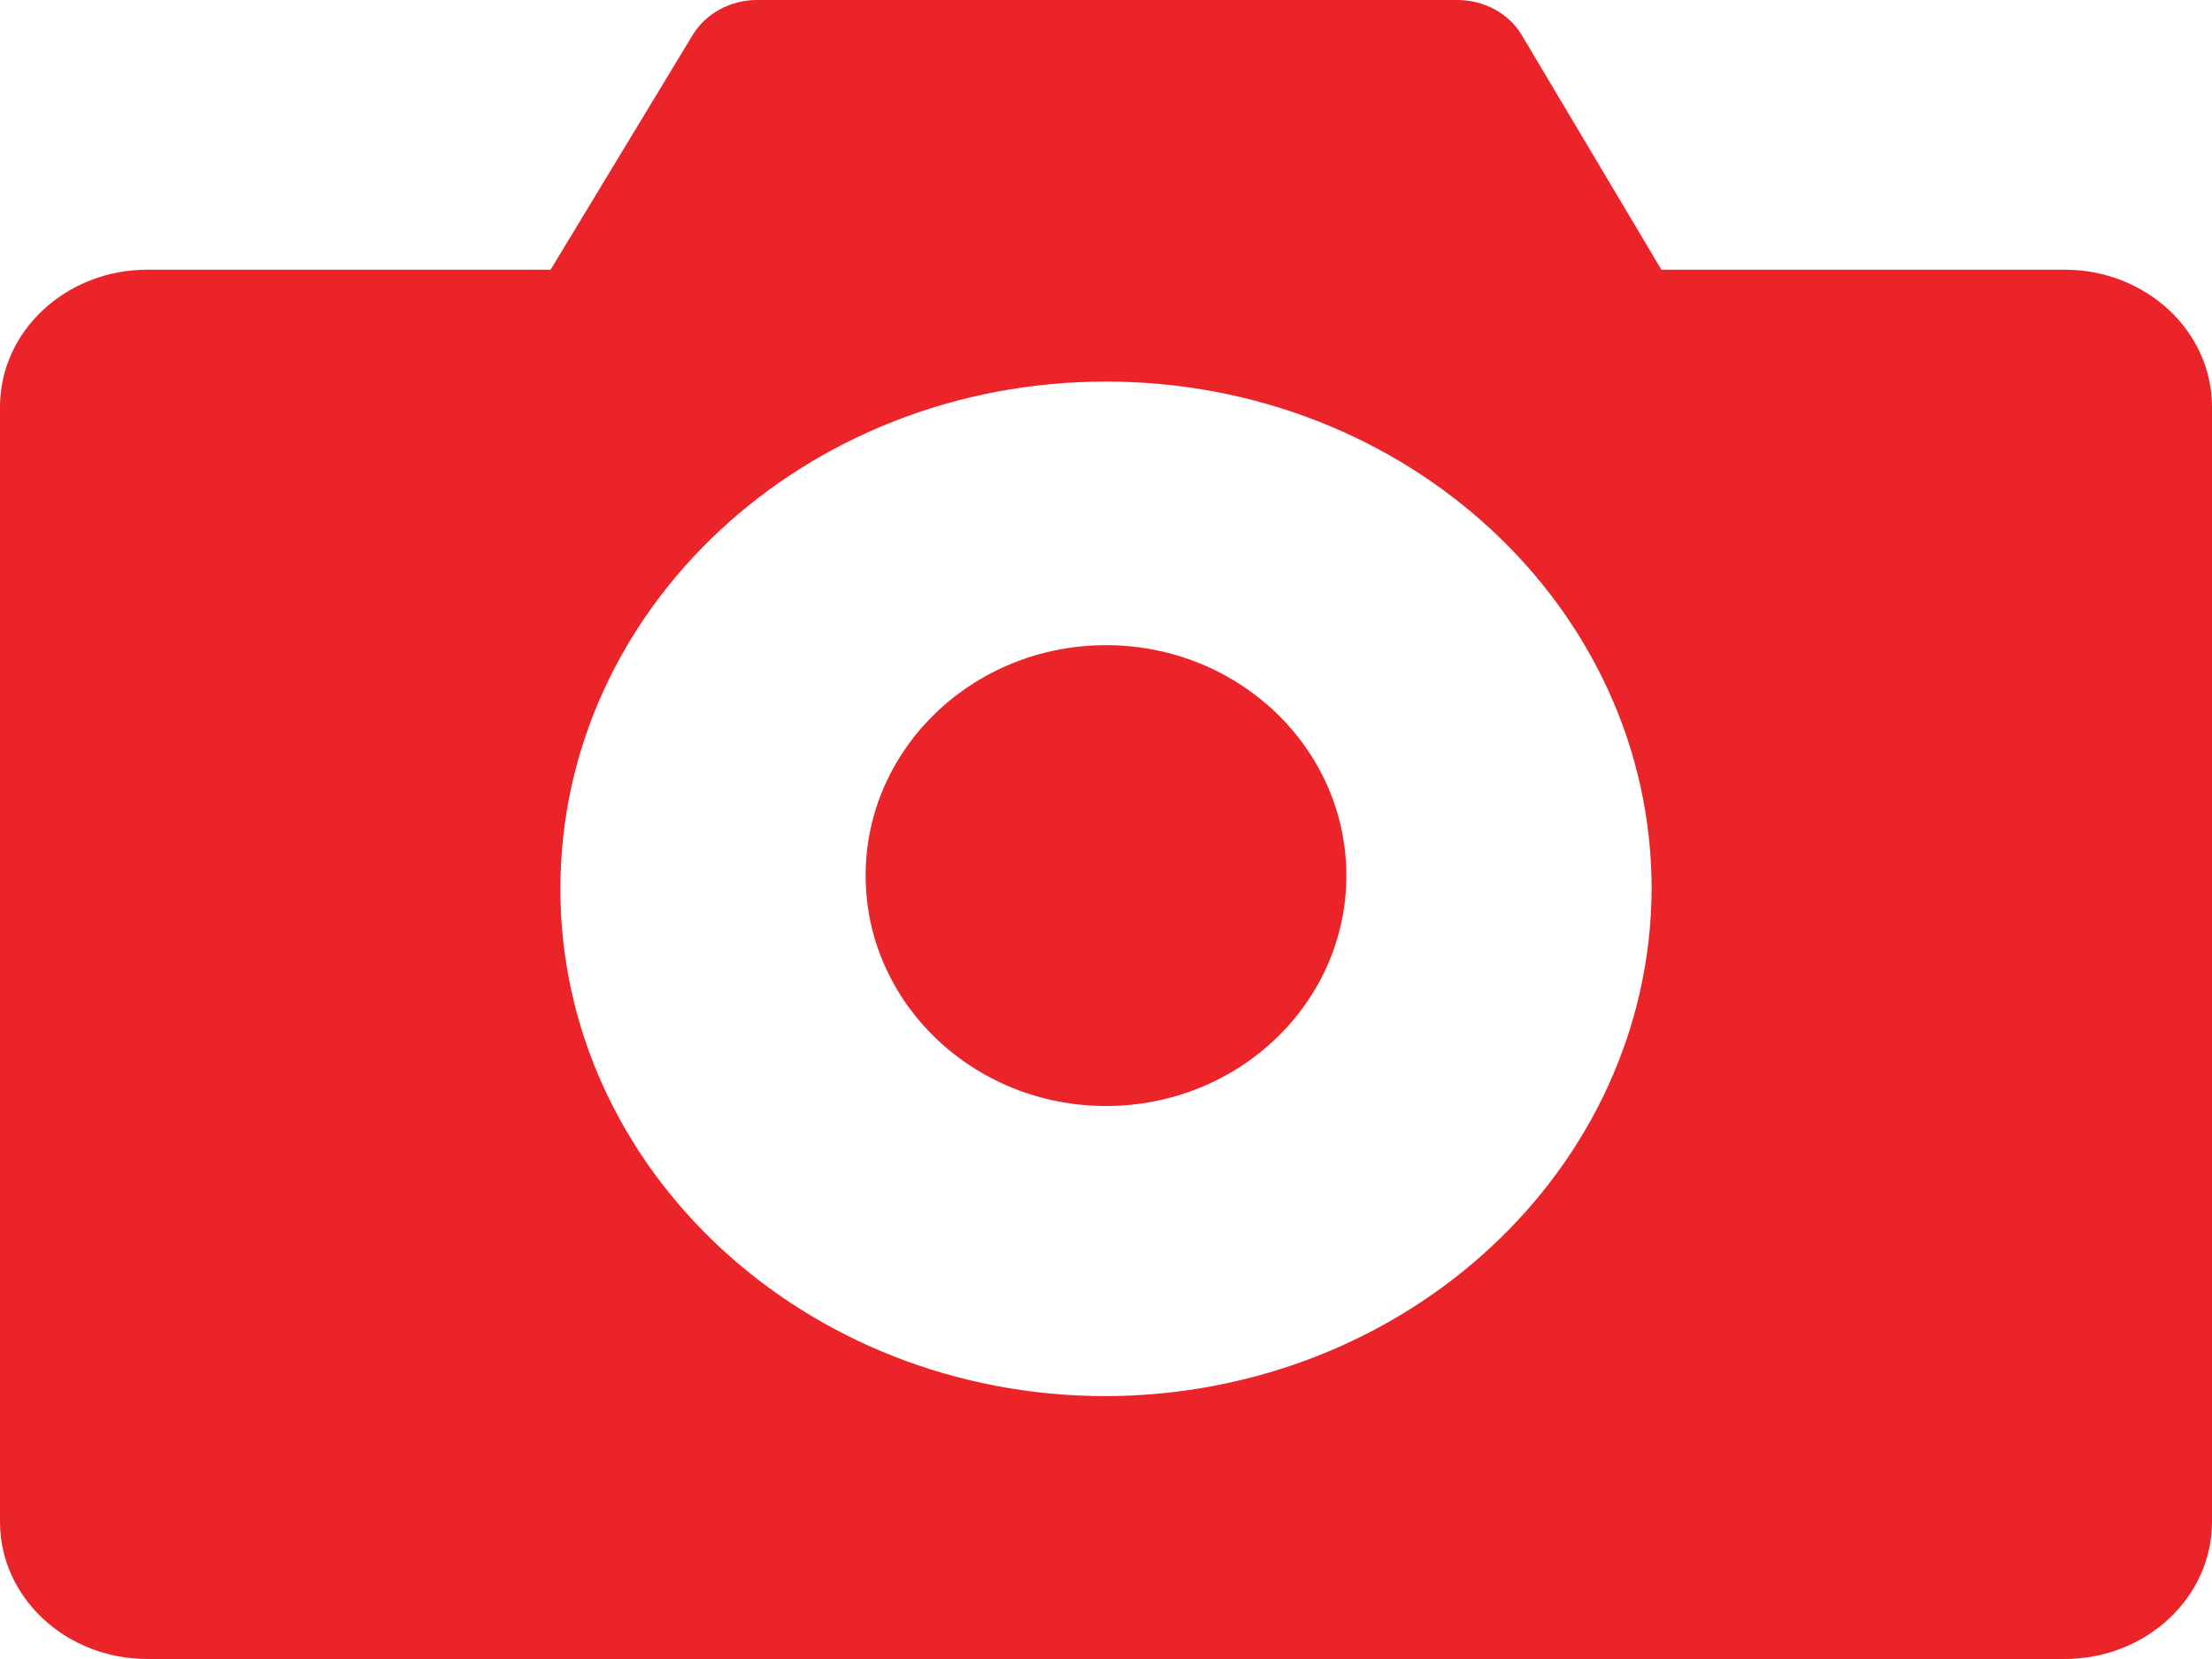 <svg width='12' height='9' viewBox='0 0 12 9' fill='none' xmlns='http://www.w3.org/2000/svg'><path fill-rule='evenodd' clip-rule='evenodd' d='M11.2 1.463H9.013L8.253 0.186C8.182 0.071 8.05 -7.24698e-05 7.907 5.55928e-08H4.107C3.964 -7.24698e-05 3.832 0.071 3.76 0.186L2.987 1.463H0.8C0.358 1.463 0 1.796 0 2.207V8.256C0 8.667 0.358 9 0.8 9H11.2C11.642 9 12 8.667 12 8.256V2.207C12 1.796 11.642 1.463 11.2 1.463ZM6 7.574C4.365 7.574 3.04 6.342 3.04 4.822C3.04 3.302 4.365 2.07 6 2.07C7.635 2.07 8.96 3.302 8.96 4.822C8.953 6.339 7.632 7.568 6 7.574ZM6 6C6.72 6 7.304 5.44 7.304 4.75C7.304 4.06 6.72 3.5 6 3.5C5.28 3.5 4.696 4.06 4.696 4.75C4.696 5.44 5.28 6 6 6Z' fill='#EA2428' class='base-brand-color' /></svg>
